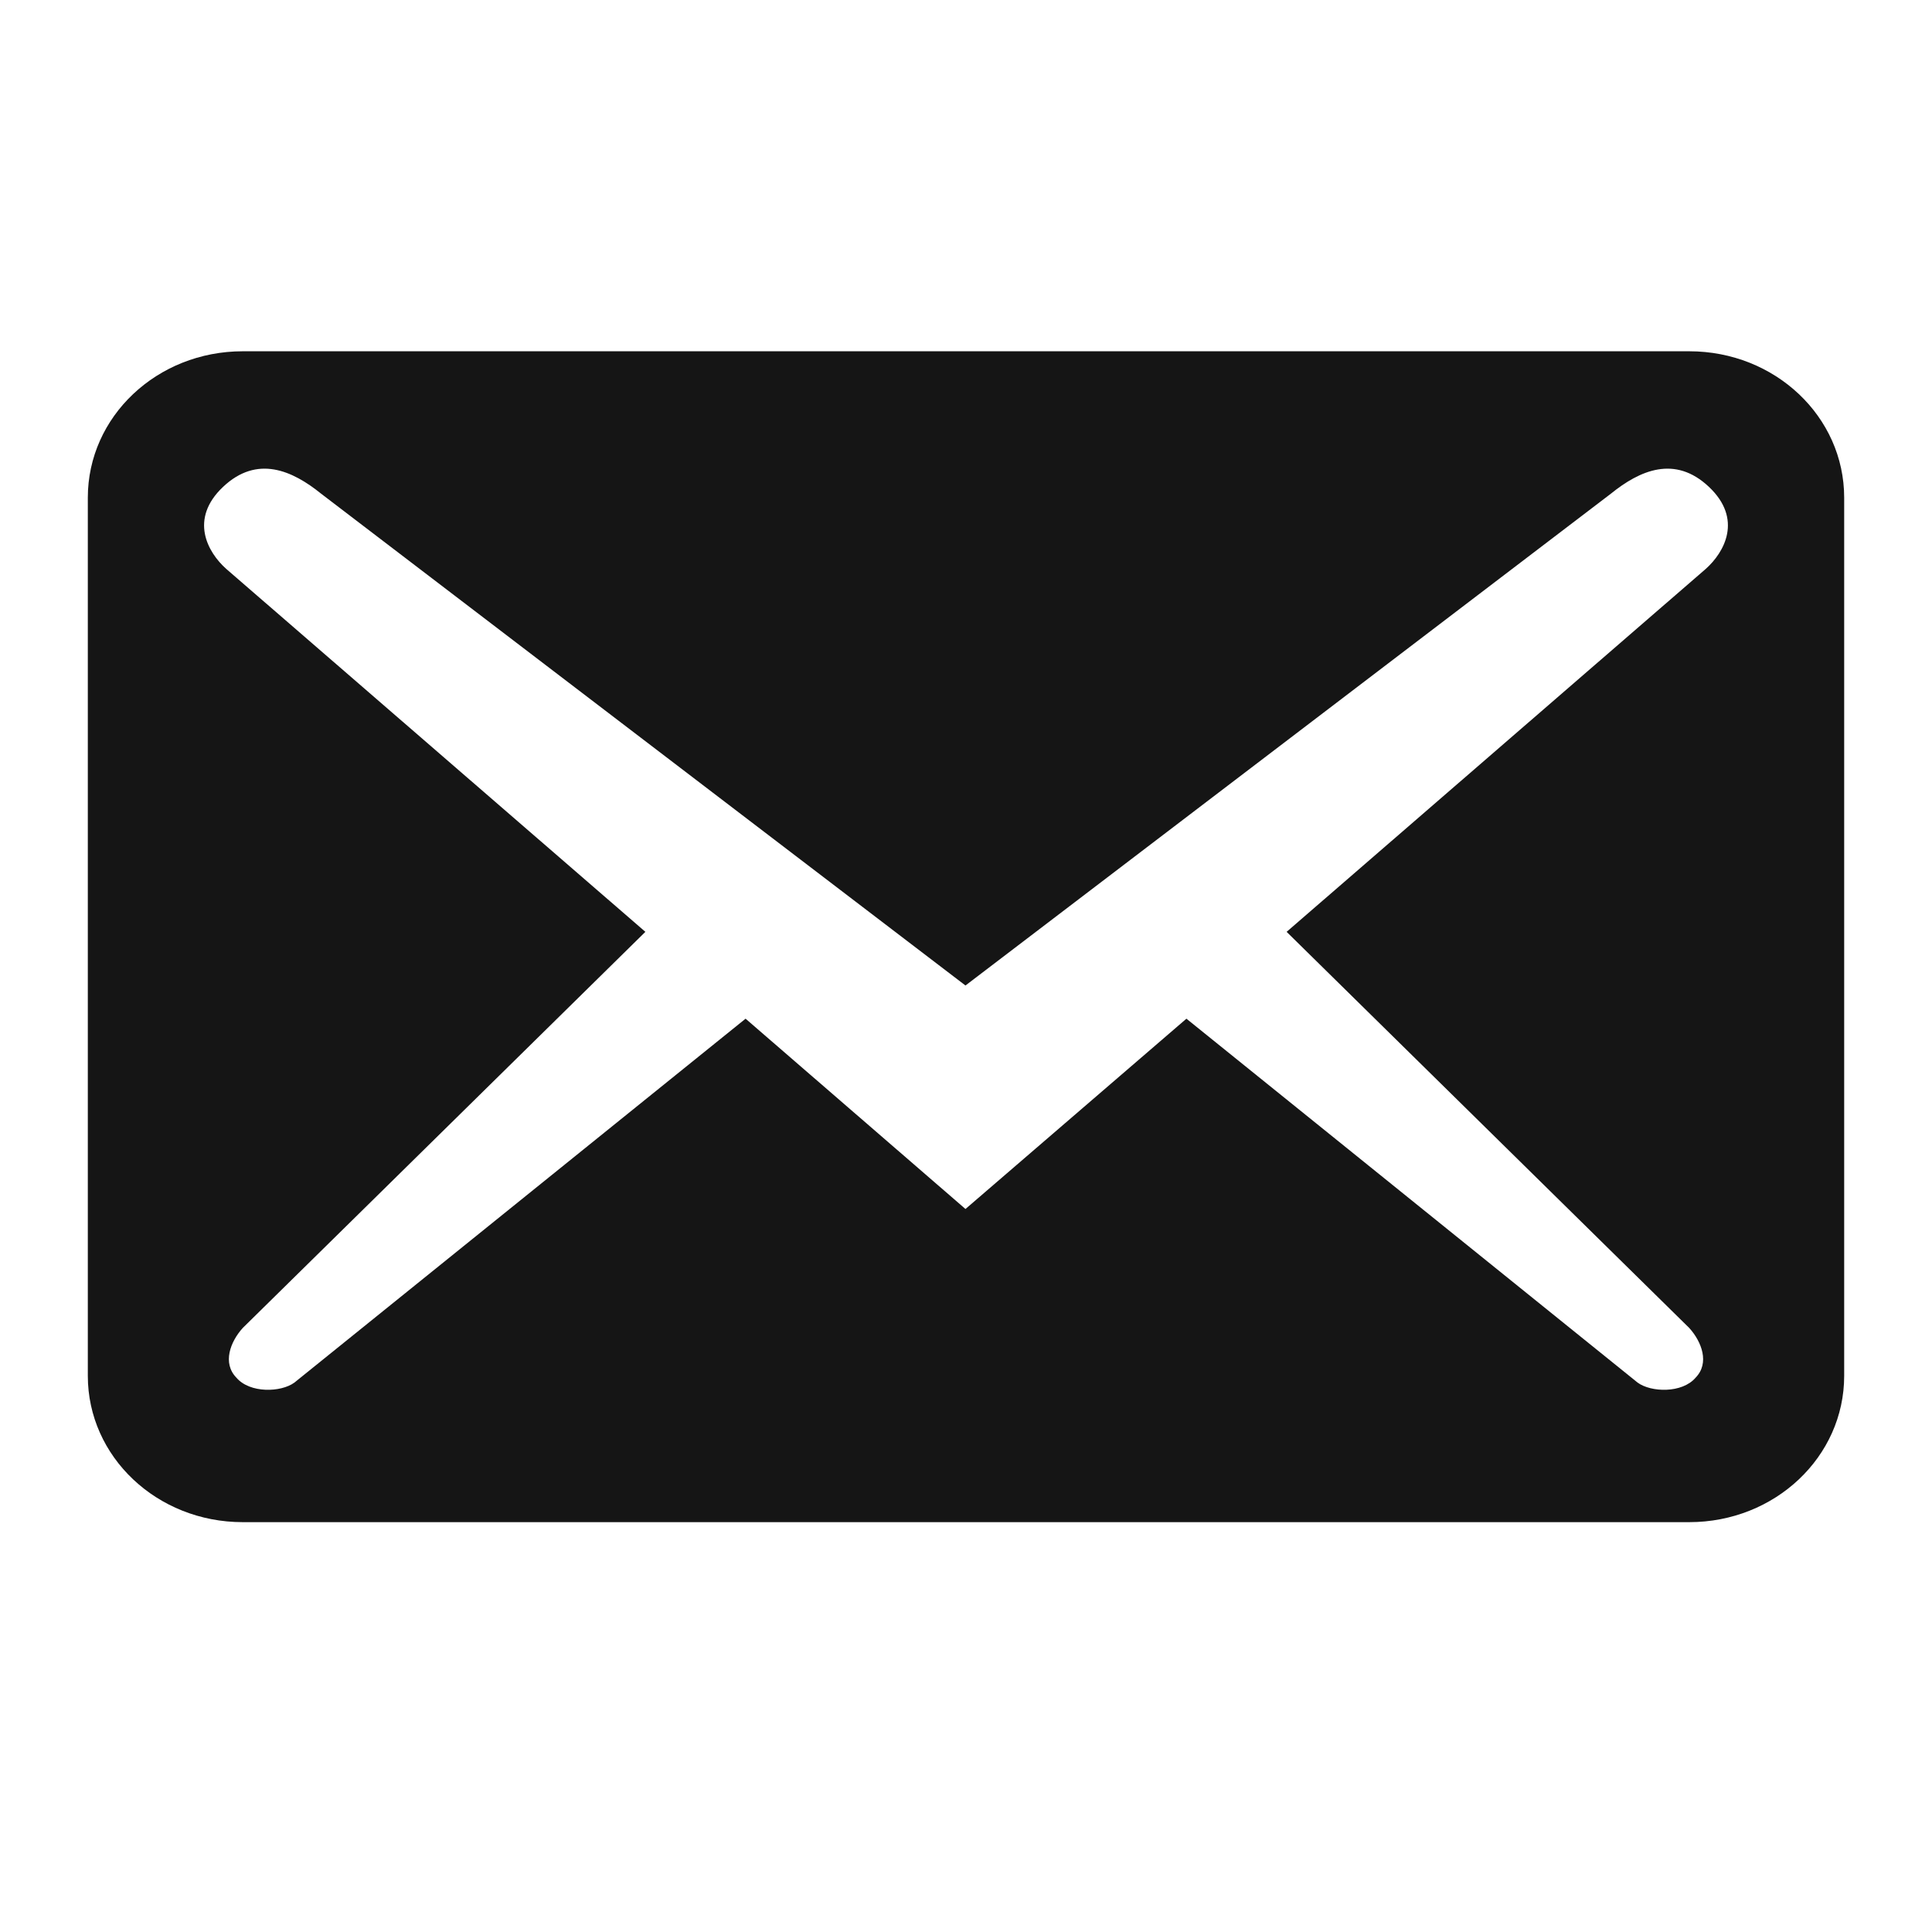 <svg width="22" height="22" viewBox="0 0 22 22" fill="none" xmlns="http://www.w3.org/2000/svg">
<path d="M21 15.667V5.667C21 4.744 20.212 4 19.236 4H2.764C1.788 4 1 4.744 1 5.667V15.667C1 16.589 1.788 17.333 2.764 17.333H19.236C20.212 17.333 21 16.589 21 15.667ZM19.46 5.544C19.848 5.911 19.636 6.289 19.424 6.478L14.651 10.611L19.236 15.122C19.377 15.278 19.471 15.522 19.307 15.689C19.154 15.867 18.801 15.856 18.648 15.744L13.51 11.6L10.994 13.767L8.49 11.6L3.352 15.744C3.199 15.856 2.846 15.867 2.693 15.689C2.529 15.522 2.623 15.278 2.764 15.122L7.349 10.611L2.576 6.478C2.364 6.289 2.152 5.911 2.54 5.544C2.928 5.178 3.328 5.356 3.657 5.622L10.994 11.222L18.343 5.622C18.672 5.356 19.072 5.178 19.46 5.544Z" fill="#151515"/>
</svg>
